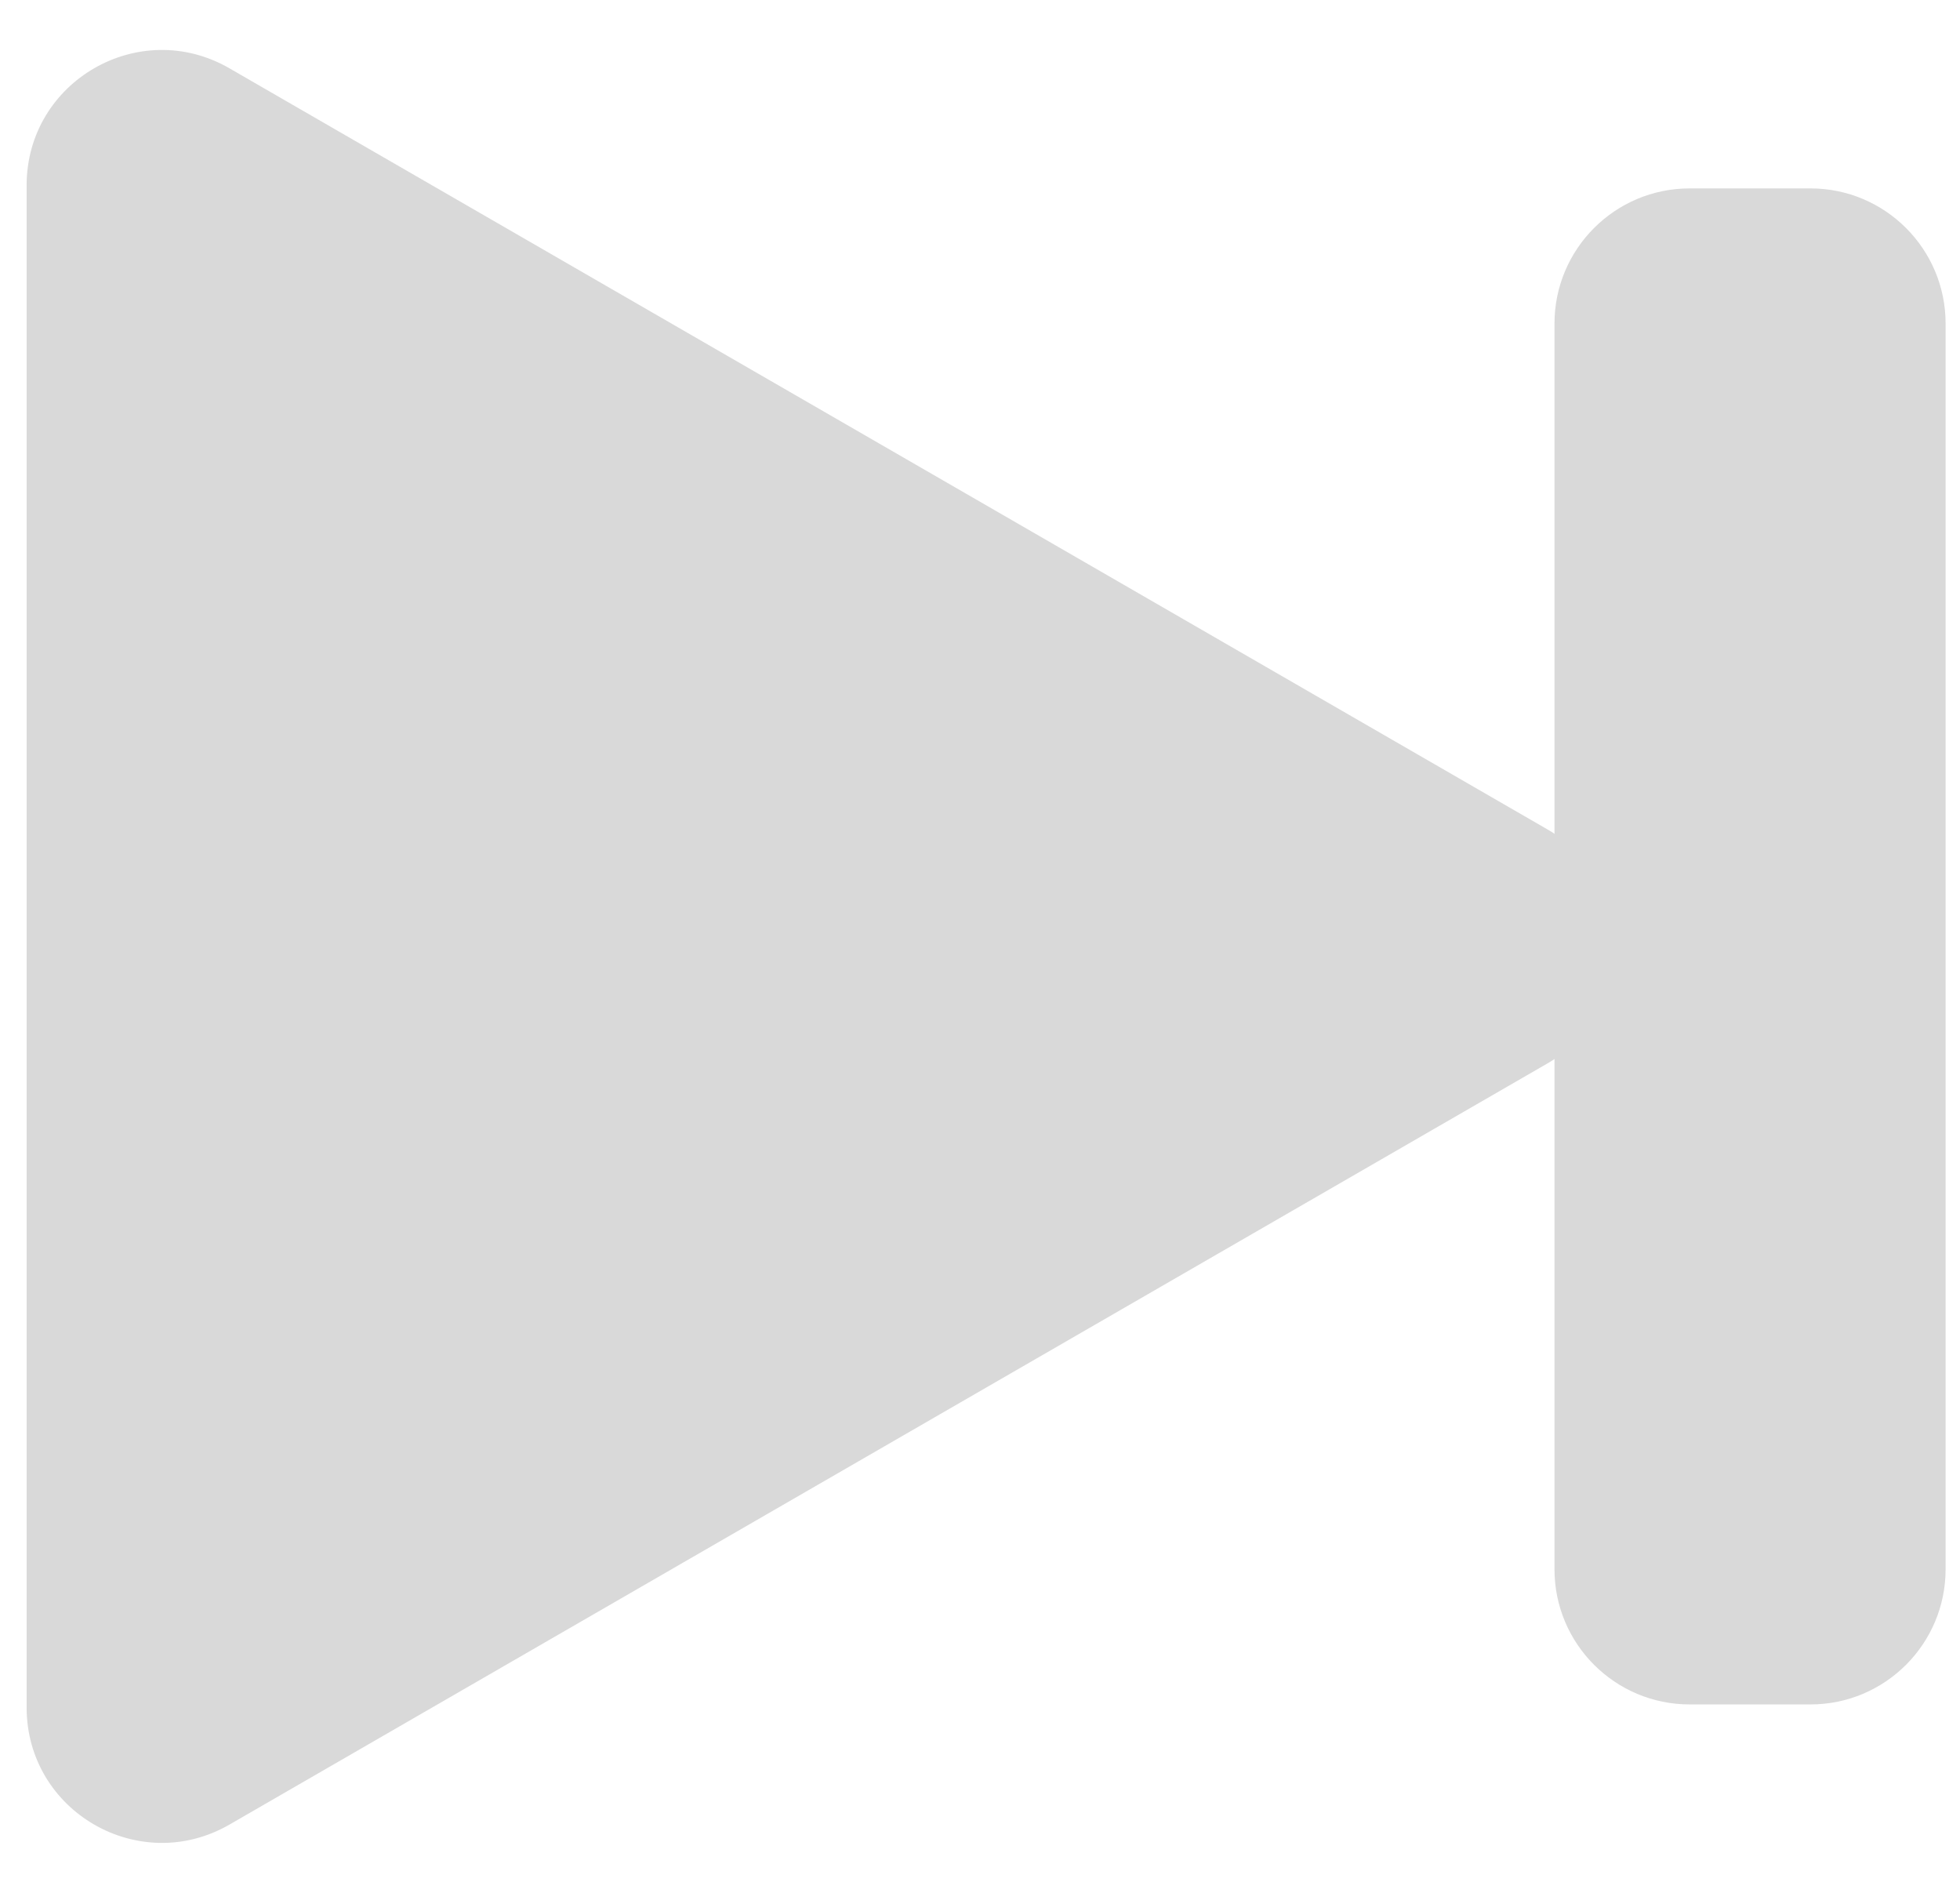 <svg width="29" height="28" viewBox="0 0 29 28" fill="none" xmlns="http://www.w3.org/2000/svg">
<path d="M22.894 12.268C24.227 13.038 24.227 14.962 22.894 15.732L3.394 26.991C2.06 27.76 0.394 26.798 0.394 25.258L0.394 2.742C0.394 1.202 2.06 0.24 3.394 1.01L22.894 12.268Z" fill="#D9D9D9"/>
<path d="M23 4.787C23 3.683 23.895 2.787 25 2.787H26.787C27.892 2.787 28.787 3.683 28.787 4.787V23.213C28.787 24.317 27.892 25.213 26.787 25.213H25C23.895 25.213 23 24.317 23 23.213V4.787Z" fill="#D9D9D9"/>
</svg>

